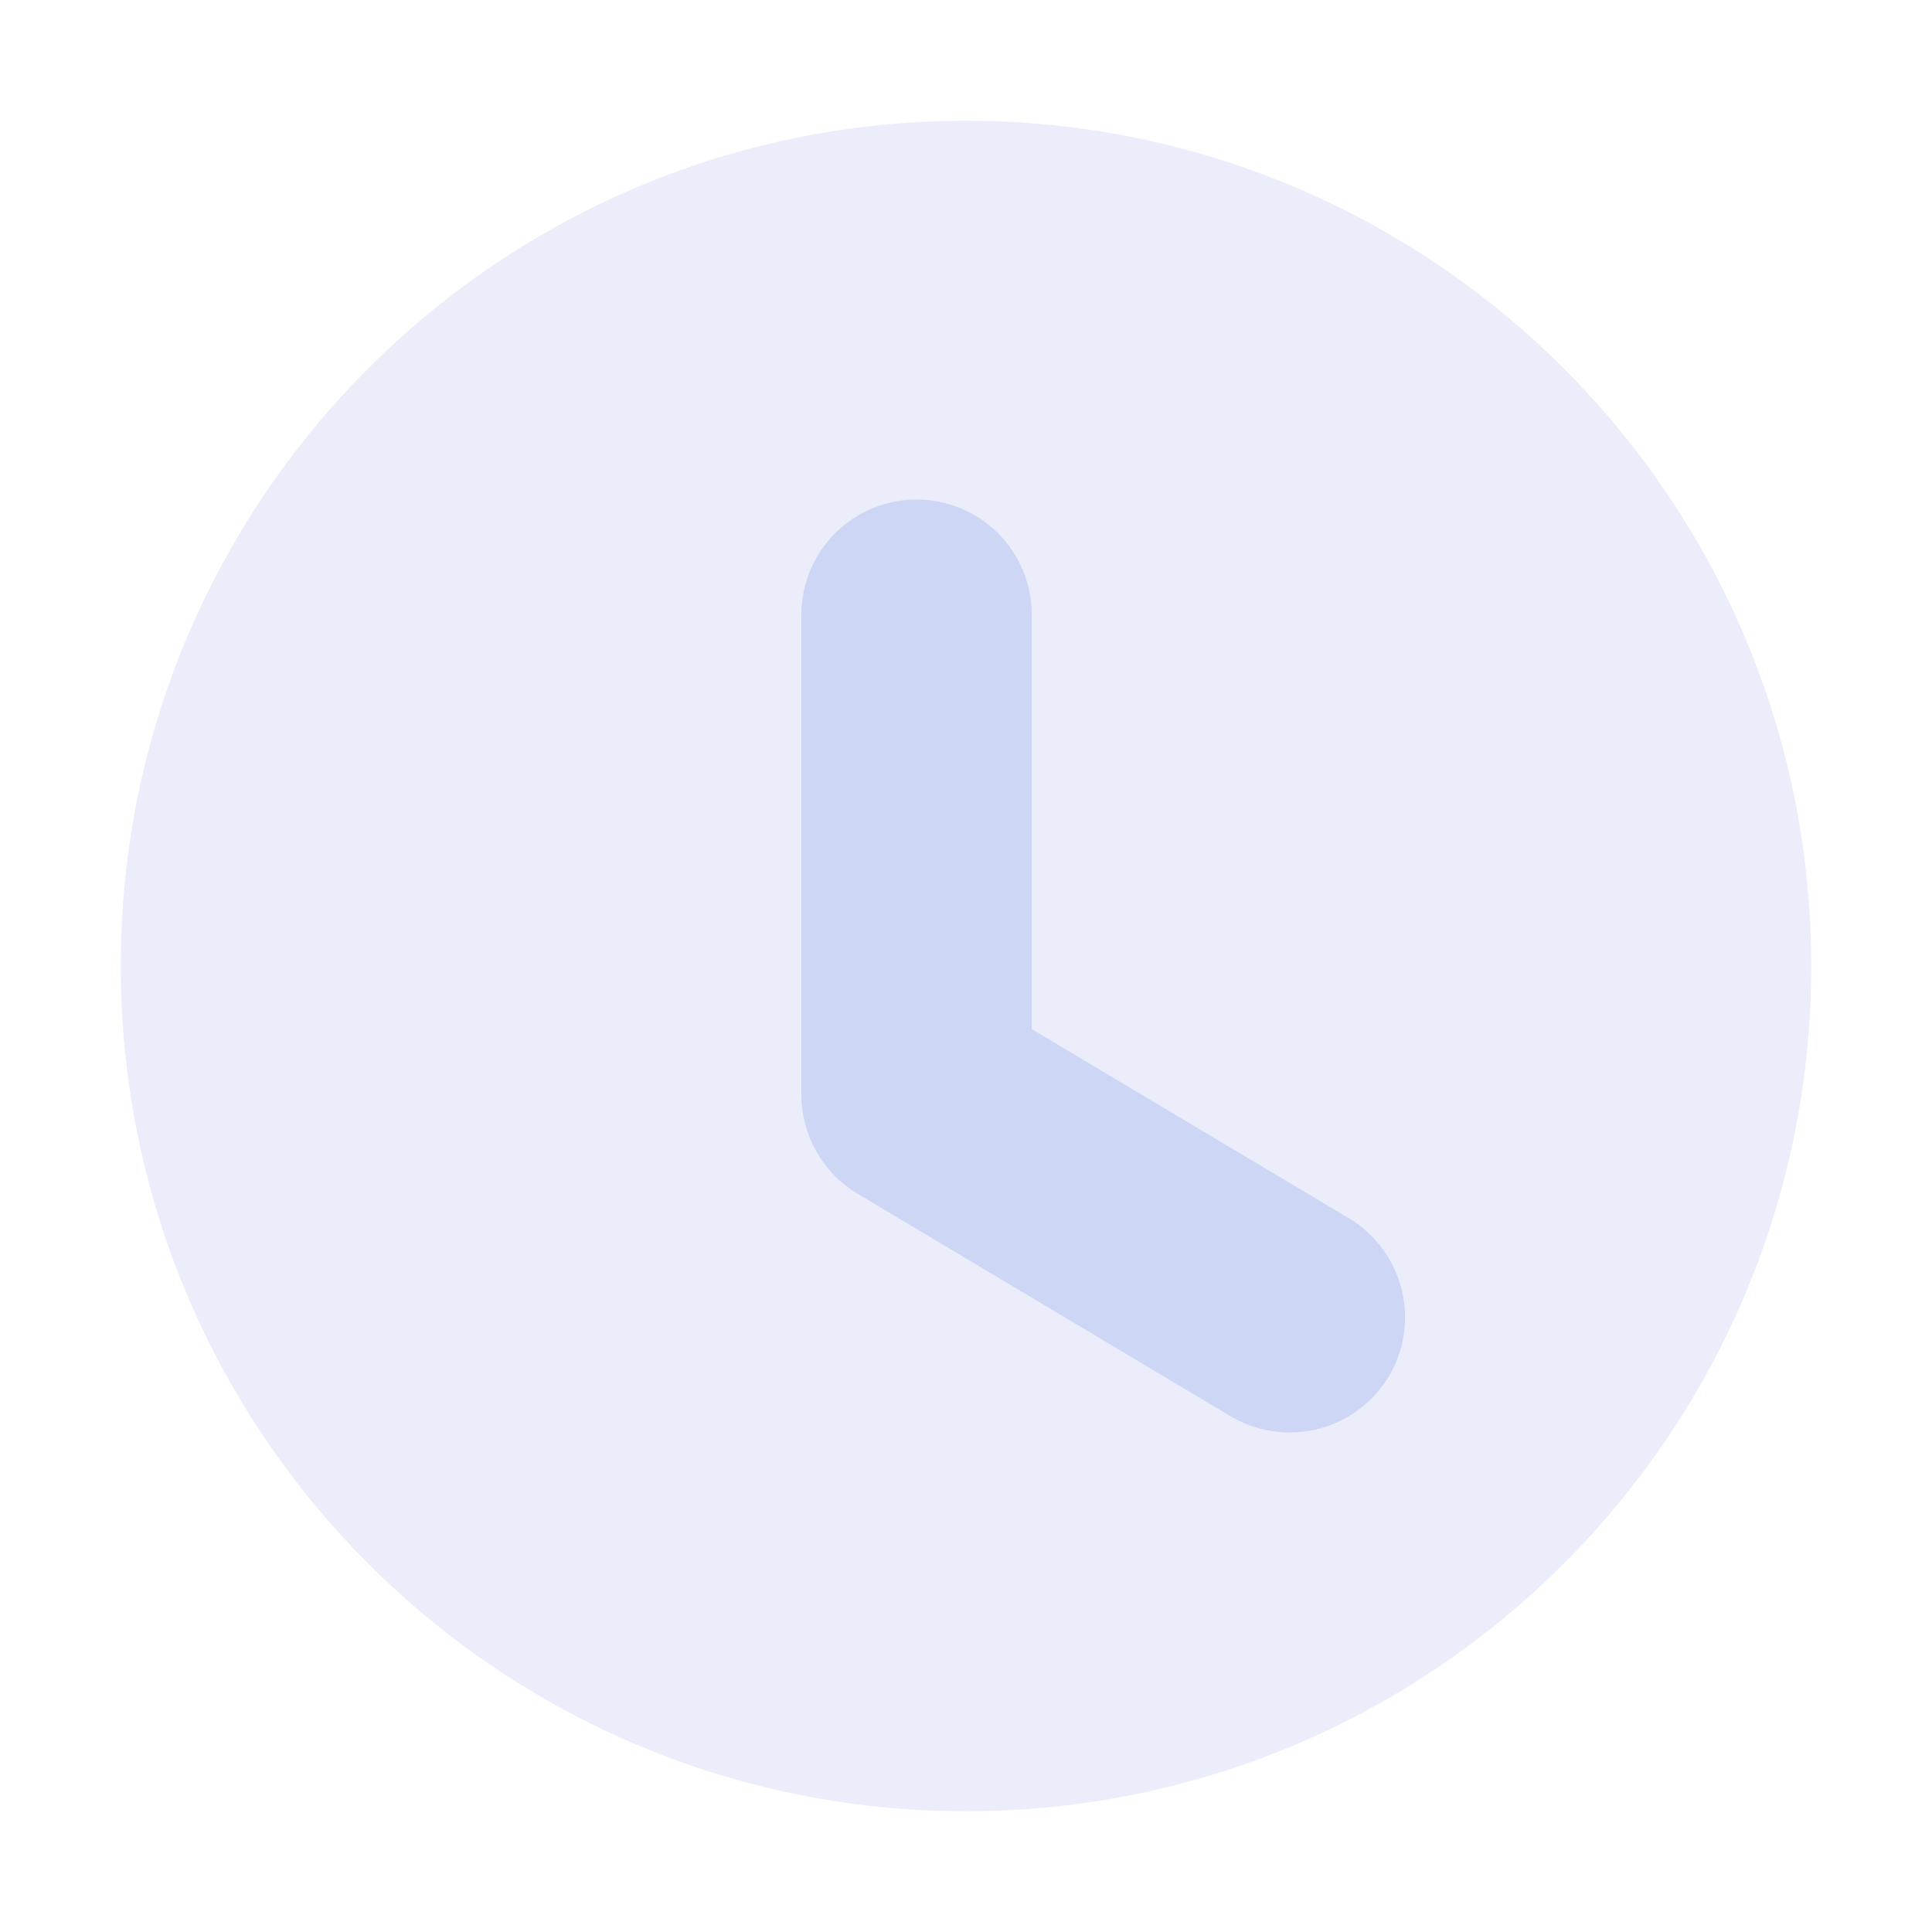 <svg width="22" height="22" viewBox="0 0 22 22" fill="none" xmlns="http://www.w3.org/2000/svg">
<path opacity="0.4" d="M20.625 11C20.625 16.317 16.316 20.625 11 20.625C5.684 20.625 1.375 16.317 1.375 11C1.375 5.685 5.684 1.375 11 1.375C16.316 1.375 20.625 5.685 20.625 11Z" fill="url(#paint0_linear_451_3196)"/>
<path d="M14.687 15.812C14.545 15.812 14.402 15.776 14.271 15.699L10.02 13.163C9.775 13.016 9.625 12.75 9.625 12.464V7C9.625 6.551 9.989 6.188 10.437 6.188C10.885 6.188 11.249 6.551 11.249 7V12.003L15.104 14.302C15.488 14.533 15.615 15.031 15.386 15.416C15.233 15.671 14.963 15.812 14.687 15.812Z" fill="url(#paint1_linear_451_3196)"/>
<path d="M14.687 15.812C14.545 15.812 14.402 15.776 14.271 15.699L10.02 13.163C9.775 13.016 9.625 12.75 9.625 12.464V7C9.625 6.551 9.989 6.188 10.437 6.188C10.885 6.188 11.249 6.551 11.249 7V12.003L15.104 14.302C15.488 14.533 15.615 15.031 15.386 15.416C15.233 15.671 14.963 15.812 14.687 15.812Z" stroke="url(#paint2_linear_451_3196)"/>
<defs>
<linearGradient id="paint0_linear_451_3196" x1="11" y1="20.625" x2="11" y2="1.375" gradientUnits="userSpaceOnUse">
<stop stop-color="#cdd6f4"/>
<stop offset="1" stop-color="#cdd6f4"/>
</linearGradient>
<linearGradient id="paint1_linear_451_3196" x1="12.562" y1="15.812" x2="12.562" y2="6.188" gradientUnits="userSpaceOnUse">
<stop stop-color="#cdd6f4"/>
<stop offset="1" stop-color="#cdd6f4"/>
</linearGradient>
<linearGradient id="paint2_linear_451_3196" x1="12.562" y1="15.812" x2="12.562" y2="6.188" gradientUnits="userSpaceOnUse">
<stop stop-color="#cdd6f4"/>
<stop offset="1" stop-color="#cdd6f4"/>
</linearGradient>
</defs>
</svg>
